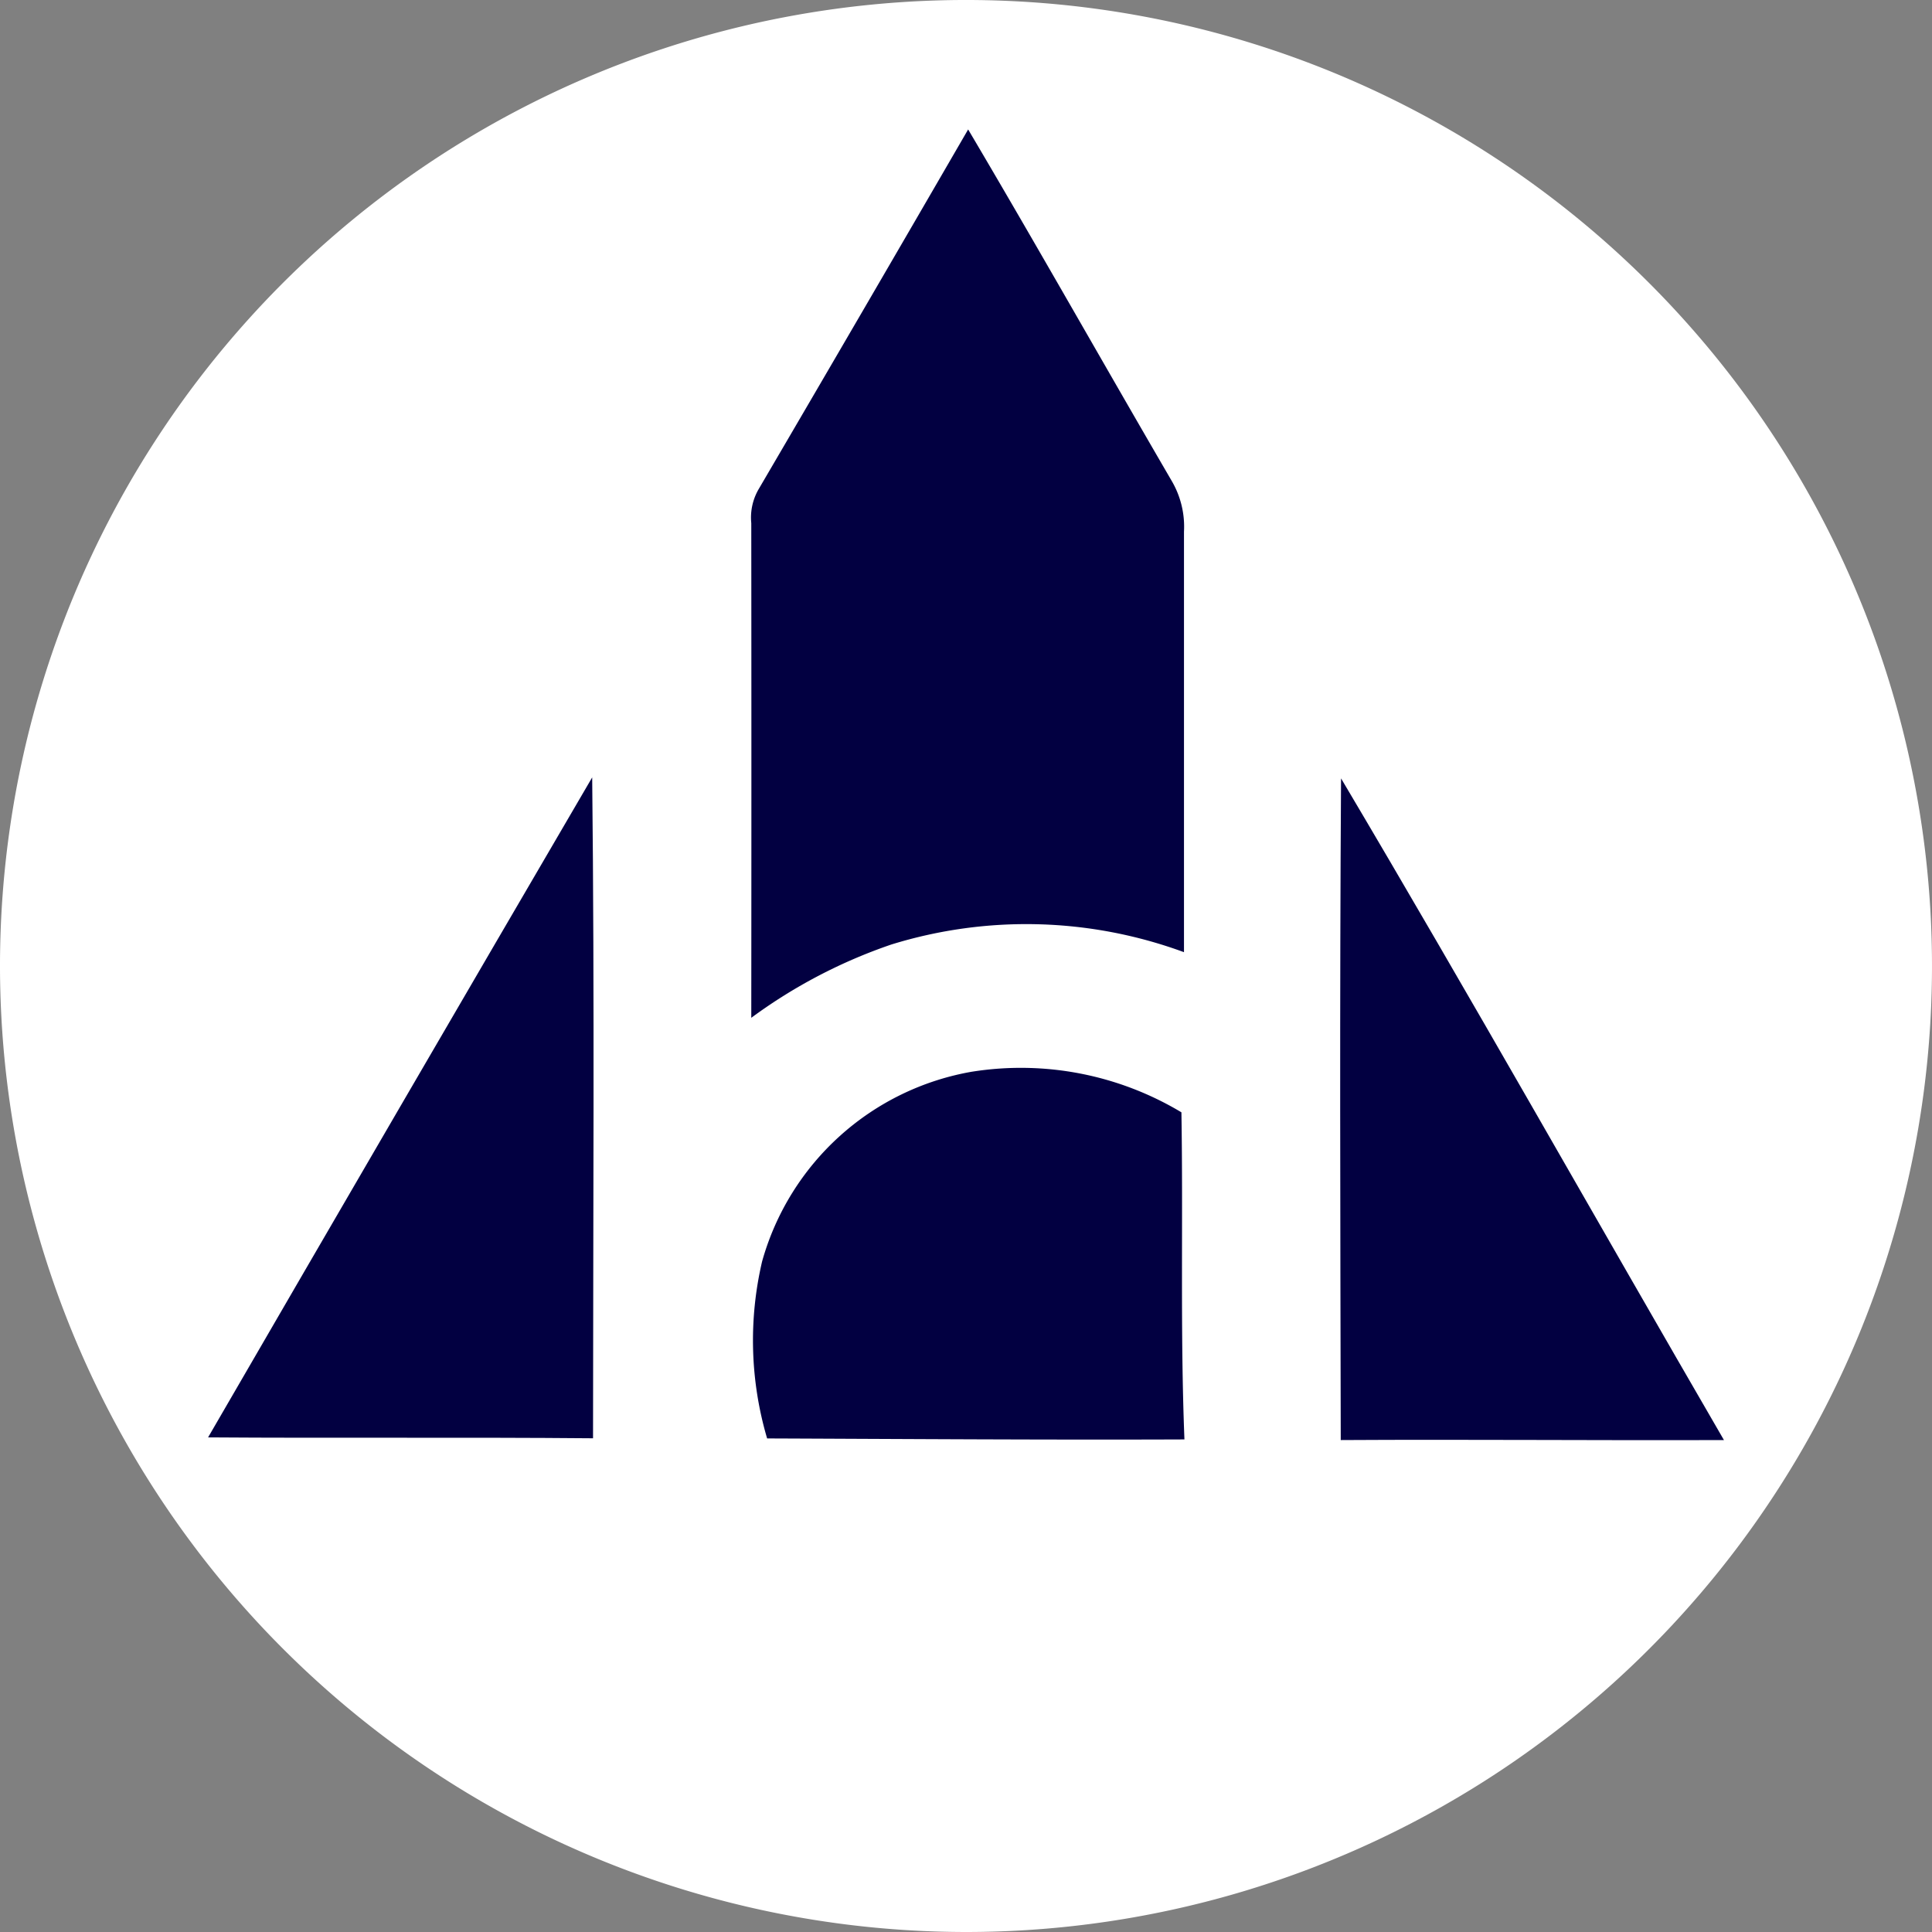 <svg xmlns="http://www.w3.org/2000/svg" xmlns:xlink="http://www.w3.org/1999/xlink" width="64" height="64" viewBox="0 0 64 64">
  <rect x="0" y="0" width="64" height="64" fill="#808080" stroke="none"/>
  <defs>
    <clipPath id="clip-path">
      <path id="Path_7642" data-name="Path 7642" d="M32,64A32,32,0,1,0,0,32.07,32.021,32.021,0,0,0,32,64Z" fill="#fff"/>
    </clipPath>
  </defs>
  <g id="ach" transform="translate(-478.93 -7217.402)">
    <g id="Group_5290" data-name="Group 5290" transform="translate(478.93 7217.402)">
      <g id="Group_5315" data-name="Group 5315">
        <path id="Path_7640" data-name="Path 7640" d="M32,64A32,32,0,1,0,0,32.07,32.021,32.021,0,0,0,32,64Z" fill="#fff"/>
        <g id="Mask_Group_8" data-name="Mask Group 8" clip-path="url(#clip-path)">
          <g id="alchemy-pay-ach-logo" transform="translate(6.893 4.288)">
            <path id="Path_7643" data-name="Path 7643" d="M30.118,0C32.4,3.856,34.6,7.761,36.854,11.63a3,3,0,0,1,.414,1.695V27.254A15.136,15.136,0,0,0,27.574,27a17.167,17.167,0,0,0-4.64,2.428q.008-8.191,0-16.387a1.872,1.872,0,0,1,.259-1.15Q26.669,5.954,30.118,0Z" transform="translate(-4.94)" fill="#020041"/>
            <path id="Path_7644" data-name="Path 7644" d="M0,49.22Q6.342,38.28,12.724,27.357c.08,7.3.03,14.6.028,21.893-4.248-.038-8.5,0-12.752-.03" transform="translate(0 -5.893)" fill="#020041"/>
            <path id="Path_7645" data-name="Path 7645" d="M47.826,27.4c4.306,7.258,8.446,14.617,12.684,21.919-4.233.015-8.464-.025-12.694,0-.015-7.309-.038-14.615.01-21.919" transform="translate(-10.295 -5.903)" fill="#020041"/>
            <path id="Path_7646" data-name="Path 7646" d="M30.273,39.743a10.336,10.336,0,0,1,6.922,1.348c.06,3.613-.043,7.228.1,10.836-4.607.018-9.217-.015-13.824-.033a11.476,11.476,0,0,1-.166-5.865,8.781,8.781,0,0,1,6.97-6.287" transform="translate(-4.952 -8.532)" fill="#020041"/>
          </g>
        </g>
      </g>
    </g>
  </g>
</svg>
